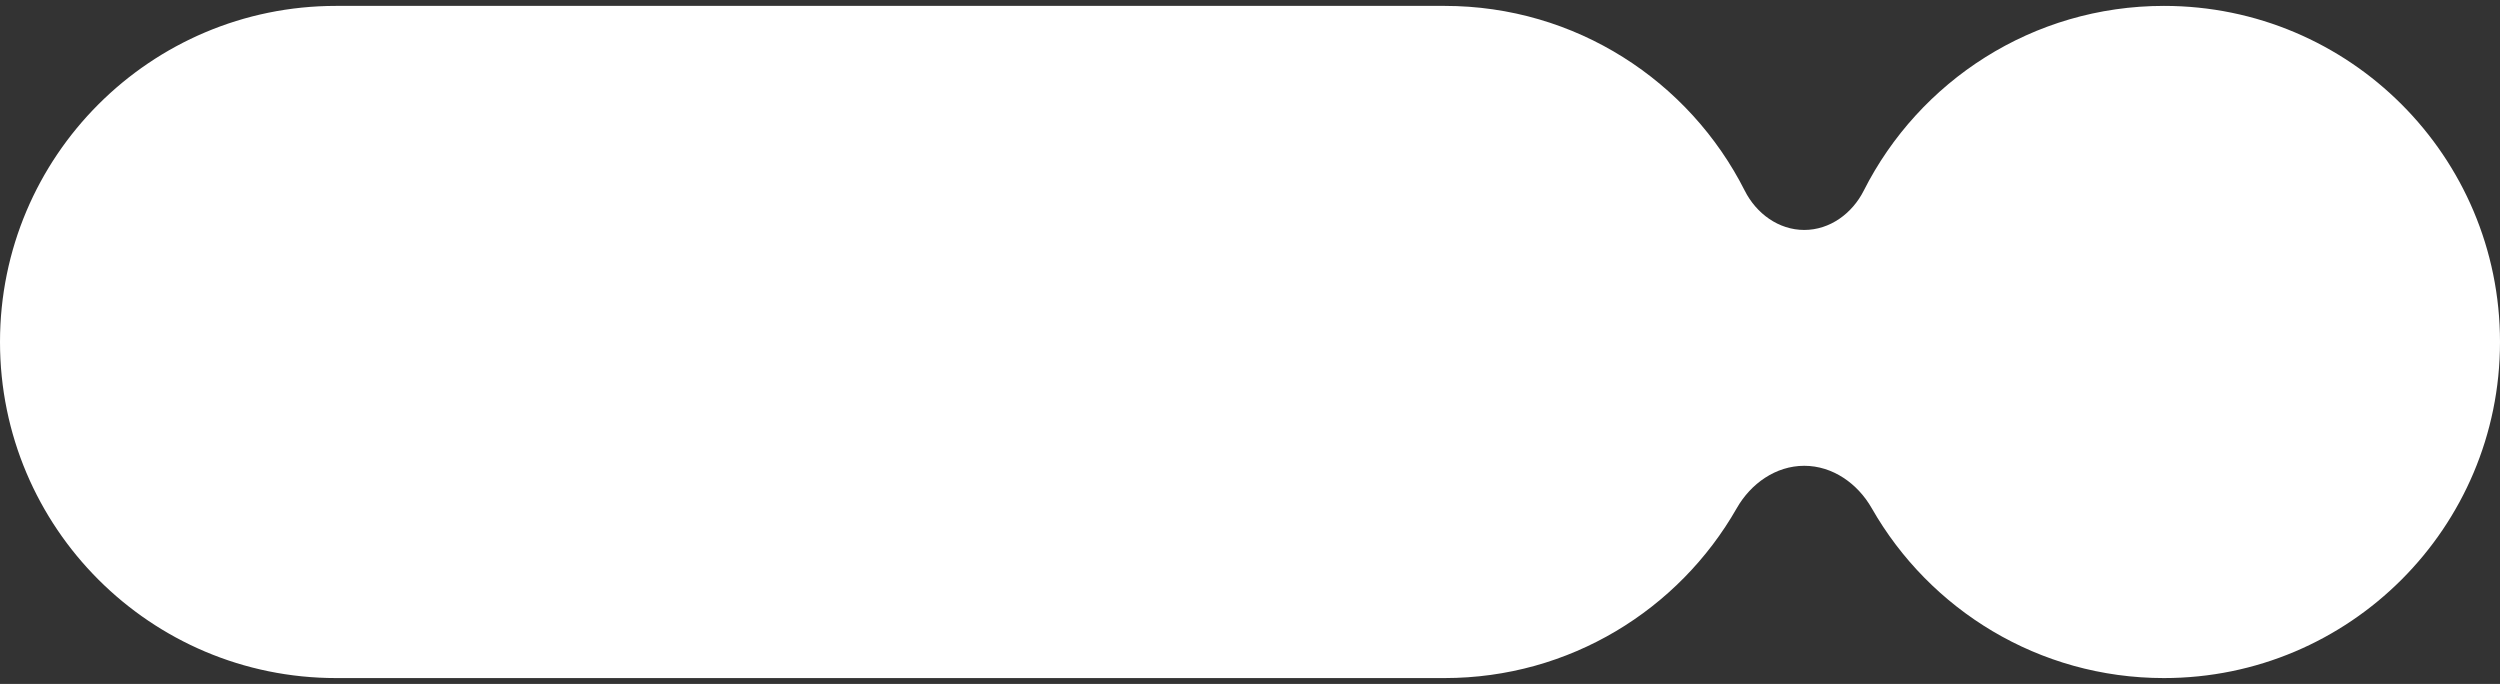 <svg width="212" height="58" viewBox="0 0 212 58" fill="none" xmlns="http://www.w3.org/2000/svg">
<rect x="0" y="0" width="212" height="58" fill="#333333" stroke="none"/>
<path d="M28.5 0.5C12.76 0.5 0 13.26 0 29C0 44.74 12.76 57.5 28.5 57.5H122.5C133.111 57.5 142.368 51.701 147.274 43.1C148.469 41.004 150.588 39.5 153 39.5C155.412 39.5 157.531 41.004 158.726 43.1C163.632 51.701 172.889 57.5 183.5 57.5C199.24 57.5 212 44.74 212 29C212 13.26 199.24 0.5 183.5 0.5C172.374 0.5 162.738 6.875 158.044 16.171C157.065 18.109 155.171 19.5 153 19.5C150.829 19.5 148.935 18.109 147.956 16.171C143.262 6.875 133.626 0.5 122.5 0.5H28.5Z" fill="white"/>
</svg>
